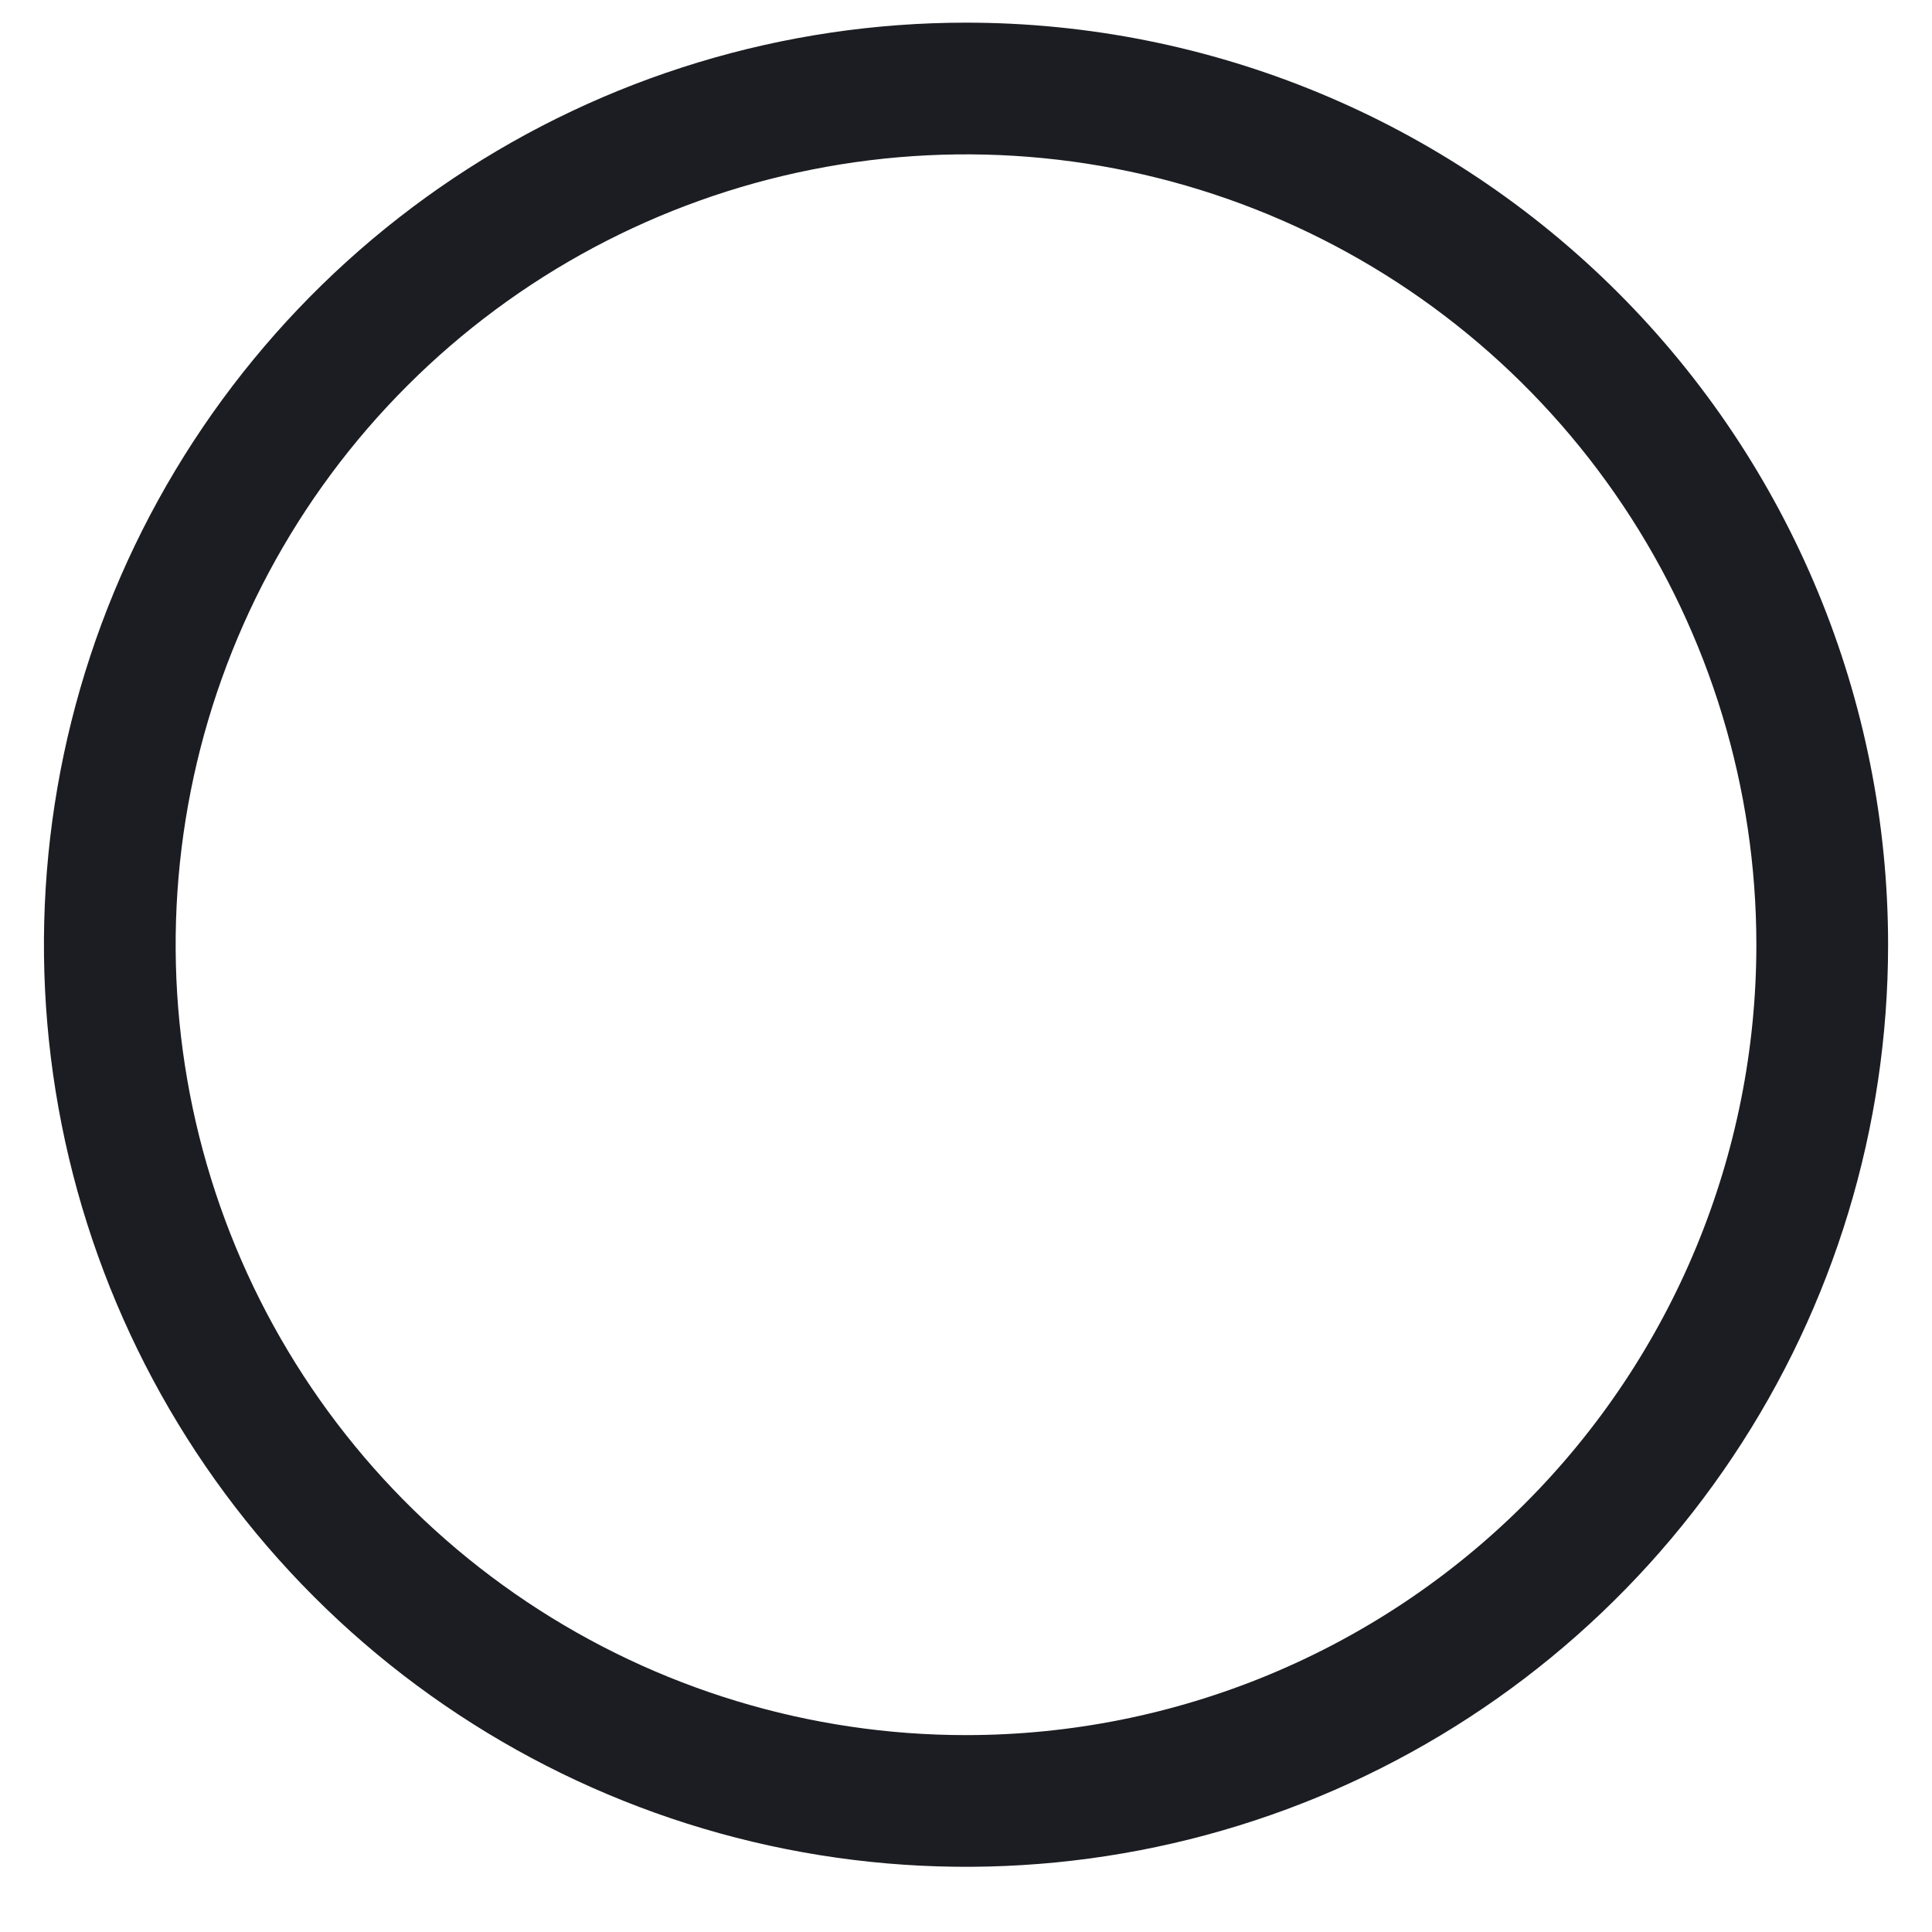 <svg width="22" height="22" viewBox="0 0 22 22" fill="none" xmlns="http://www.w3.org/2000/svg">
<path d="M11 0.258C8.923 0.258 6.893 0.874 5.167 2.027C3.44 3.181 2.094 4.821 1.299 6.74C0.505 8.658 0.297 10.77 0.702 12.806C1.107 14.843 2.107 16.714 3.575 18.182C5.044 19.651 6.915 20.651 8.952 21.056C10.988 21.461 13.1 21.253 15.018 20.459C16.937 19.664 18.577 18.318 19.73 16.591C20.884 14.865 21.5 12.835 21.5 10.758C21.5 7.973 20.394 5.302 18.425 3.333C16.456 1.364 13.785 0.258 11 0.258ZM11 19.758C9.22 19.758 7.48 19.23 6 18.241C4.52 17.252 3.366 15.847 2.685 14.202C2.004 12.557 1.826 10.748 2.173 9.002C2.52 7.256 3.377 5.653 4.636 4.394C5.895 3.135 7.498 2.278 9.244 1.931C10.99 1.583 12.8 1.762 14.444 2.443C16.089 3.124 17.494 4.278 18.483 5.758C19.472 7.238 20 8.978 20 10.758C20 13.145 19.052 15.434 17.364 17.122C15.676 18.81 13.387 19.758 11 19.758Z" fill="#1C1D22"/>
</svg>
